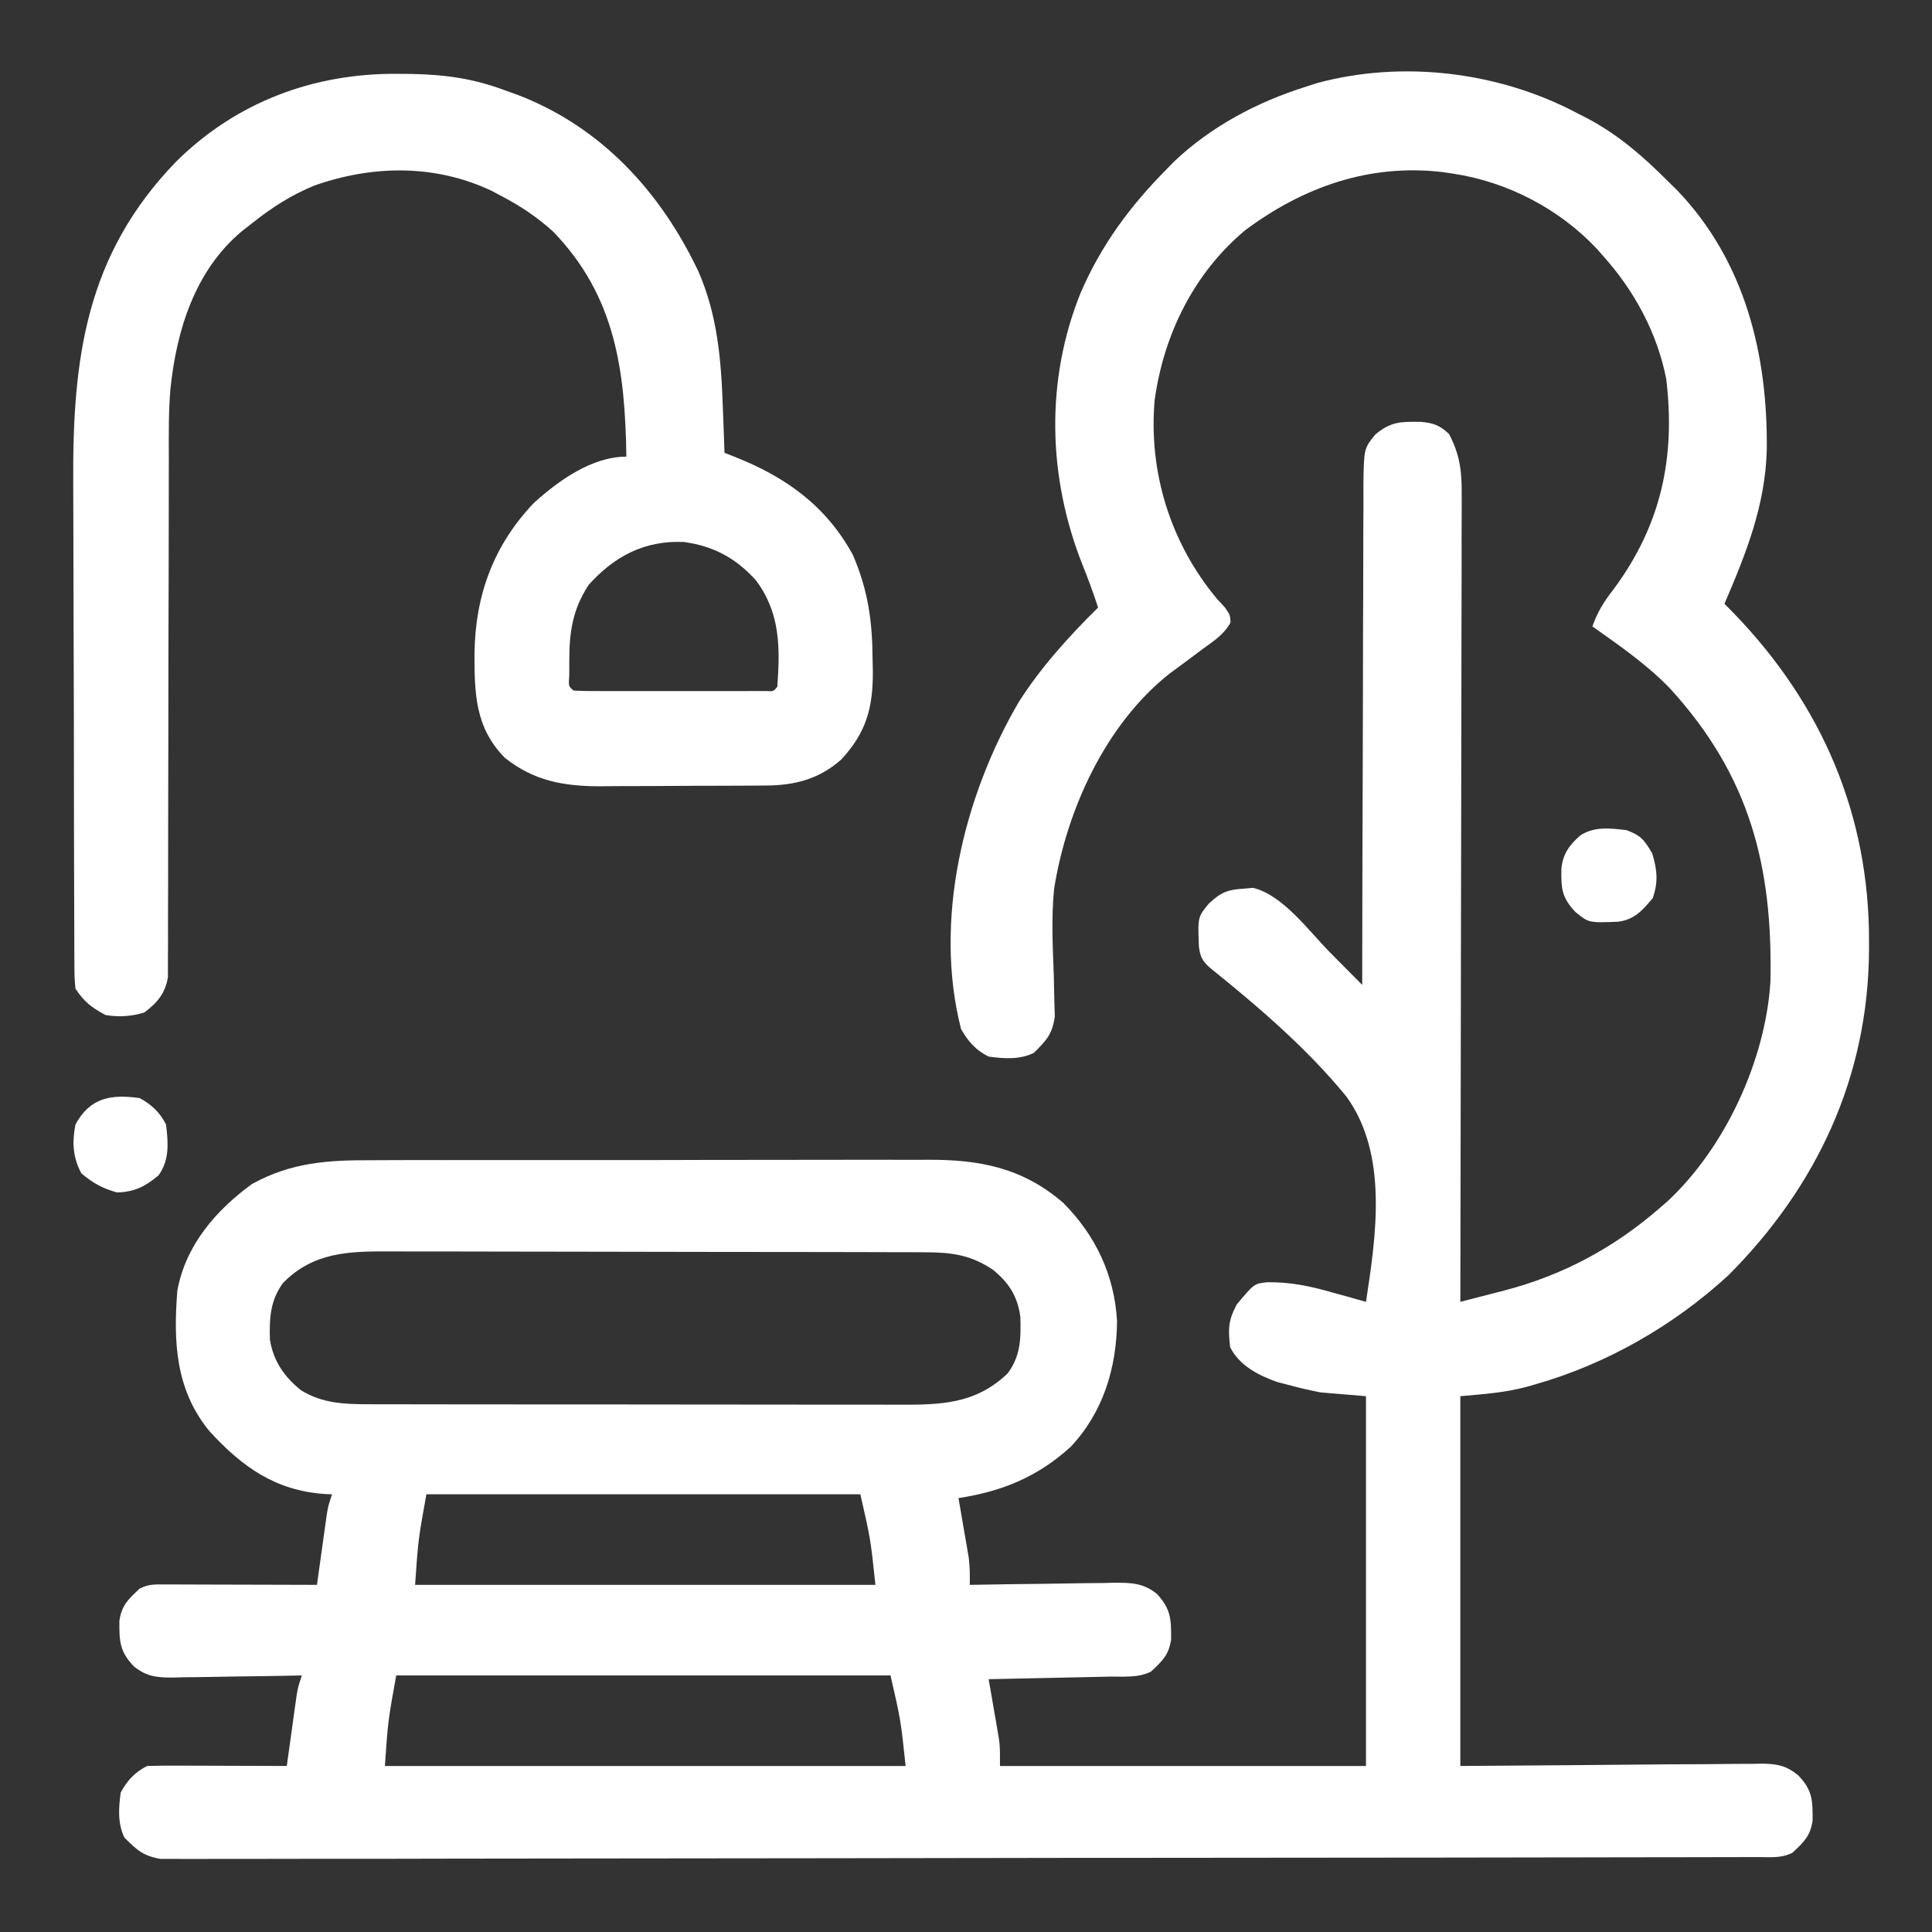 <svg width="60" height="60" viewBox="0 0 60 60" fill="none" xmlns="http://www.w3.org/2000/svg">
<rect x="0" y="0" width="60" height="60" fill="#333333" stroke="none"/>
<g id="Simplification">
<path id="Vector" d="M48.984 3.516C49.102 3.576 49.22 3.637 49.341 3.699C50.294 4.214 51.036 4.866 51.797 5.626C51.94 5.767 51.94 5.767 52.087 5.911C54.194 8.109 54.901 11.009 54.869 13.967C54.824 15.693 54.228 17.184 53.555 18.751C53.651 18.849 53.747 18.947 53.847 19.048C56.581 21.878 58.062 25.312 58.044 29.268C58.044 29.346 58.044 29.423 58.044 29.503C58.023 33.43 56.437 36.84 53.672 39.61C51.959 41.181 49.888 42.367 47.651 43.001C47.569 43.025 47.487 43.048 47.403 43.072C46.705 43.255 46.093 43.293 45.352 43.36C45.352 47.15 45.352 50.94 45.352 54.844C48.637 54.821 48.637 54.821 51.922 54.792C52.558 54.789 52.558 54.789 52.856 54.789C53.064 54.788 53.272 54.786 53.479 54.783C53.794 54.778 54.109 54.778 54.425 54.778C54.562 54.775 54.562 54.775 54.703 54.772C55.177 54.776 55.463 54.825 55.837 55.127C56.291 55.592 56.296 55.907 56.292 56.538C56.224 57.019 56.016 57.213 55.664 57.54C55.315 57.715 54.998 57.672 54.608 57.673C54.523 57.673 54.437 57.674 54.348 57.674C54.057 57.675 53.766 57.675 53.475 57.675C53.266 57.675 53.056 57.676 52.847 57.677C52.269 57.678 51.691 57.679 51.113 57.679C50.49 57.68 49.868 57.681 49.245 57.682C47.741 57.685 46.237 57.687 44.732 57.689C44.308 57.689 43.883 57.69 43.459 57.69C40.823 57.693 38.188 57.696 35.553 57.697C34.942 57.697 34.332 57.698 33.721 57.698C33.493 57.698 33.493 57.698 33.261 57.698C30.801 57.7 28.341 57.704 25.881 57.709C23.357 57.714 20.834 57.716 18.31 57.717C16.892 57.717 15.474 57.719 14.056 57.722C12.849 57.726 11.642 57.727 10.435 57.726C9.819 57.725 9.202 57.725 8.586 57.728C8.022 57.731 7.459 57.731 6.895 57.729C6.69 57.728 6.486 57.729 6.282 57.731C6.005 57.733 5.728 57.732 5.45 57.729C5.219 57.73 5.219 57.73 4.983 57.73C4.442 57.634 4.253 57.456 3.867 57.071C3.649 56.635 3.683 56.14 3.75 55.665C3.946 55.298 4.194 55.033 4.57 54.844C4.895 54.834 5.217 54.831 5.542 54.833C5.685 54.833 5.685 54.833 5.832 54.834C6.139 54.834 6.446 54.836 6.753 54.837C6.961 54.838 7.169 54.838 7.376 54.839C7.886 54.84 8.396 54.842 8.906 54.844C8.916 54.772 8.926 54.699 8.937 54.624C8.982 54.295 9.028 53.965 9.075 53.636C9.09 53.522 9.106 53.407 9.122 53.289C9.138 53.179 9.153 53.069 9.169 52.956C9.191 52.804 9.191 52.804 9.212 52.649C9.258 52.384 9.258 52.384 9.375 52.032C9.162 52.037 9.162 52.037 8.945 52.041C8.417 52.052 7.889 52.059 7.361 52.064C7.133 52.067 6.904 52.071 6.676 52.076C6.347 52.083 6.019 52.087 5.69 52.089C5.588 52.092 5.487 52.095 5.382 52.098C4.88 52.099 4.555 52.072 4.156 51.75C3.711 51.282 3.704 50.966 3.708 50.339C3.776 49.857 3.984 49.663 4.336 49.337C4.612 49.199 4.774 49.205 5.081 49.206C5.239 49.206 5.239 49.206 5.401 49.206C5.515 49.207 5.629 49.207 5.747 49.208C5.863 49.208 5.98 49.208 6.1 49.209C6.474 49.209 6.848 49.211 7.222 49.212C7.475 49.213 7.728 49.213 7.981 49.214C8.602 49.215 9.223 49.217 9.844 49.219C9.854 49.147 9.864 49.074 9.874 48.999C9.92 48.67 9.966 48.34 10.012 48.011C10.028 47.897 10.044 47.782 10.06 47.664C10.075 47.554 10.091 47.444 10.107 47.331C10.128 47.179 10.128 47.179 10.15 47.024C10.195 46.759 10.195 46.759 10.312 46.407C10.24 46.404 10.168 46.401 10.093 46.398C8.557 46.295 7.516 45.556 6.497 44.437C5.449 43.156 5.381 41.663 5.508 40.079C5.765 38.675 6.702 37.587 7.828 36.769C9.055 36.096 10.184 36.026 11.551 36.032C11.756 36.031 11.962 36.03 12.167 36.029C12.722 36.026 13.277 36.027 13.832 36.028C14.297 36.028 14.762 36.027 15.226 36.027C16.324 36.025 17.421 36.025 18.518 36.027C19.647 36.029 20.775 36.027 21.904 36.023C22.876 36.02 23.848 36.019 24.82 36.02C25.399 36.021 25.979 36.021 26.558 36.018C27.103 36.016 27.648 36.017 28.193 36.02C28.392 36.02 28.591 36.02 28.79 36.018C30.406 36.007 31.754 36.259 33.021 37.357C34.026 38.366 34.611 39.604 34.691 41.031C34.677 42.479 34.262 43.858 33.251 44.932C32.23 45.862 31.124 46.319 29.766 46.524C29.791 46.67 29.816 46.815 29.843 46.965C29.875 47.157 29.908 47.35 29.941 47.542C29.958 47.638 29.975 47.734 29.992 47.832C30.008 47.925 30.024 48.019 30.04 48.115C30.055 48.2 30.07 48.285 30.085 48.373C30.12 48.658 30.122 48.933 30.117 49.219C30.183 49.218 30.249 49.217 30.317 49.216C31.005 49.203 31.693 49.194 32.382 49.187C32.638 49.184 32.895 49.18 33.152 49.175C33.521 49.168 33.89 49.165 34.26 49.162C34.431 49.158 34.431 49.158 34.606 49.153C35.136 49.153 35.508 49.16 35.93 49.501C36.365 49.972 36.374 50.289 36.37 50.913C36.302 51.394 36.094 51.588 35.742 51.915C35.34 52.116 34.877 52.061 34.434 52.069C34.328 52.072 34.221 52.074 34.112 52.077C33.771 52.084 33.431 52.091 33.091 52.098C32.86 52.103 32.63 52.108 32.4 52.113C31.834 52.126 31.269 52.138 30.703 52.149C30.728 52.295 30.754 52.44 30.78 52.59C30.813 52.782 30.846 52.975 30.879 53.167C30.896 53.263 30.912 53.359 30.93 53.457C30.945 53.55 30.961 53.644 30.978 53.74C30.992 53.825 31.007 53.91 31.022 53.998C31.055 54.259 31.055 54.259 31.055 54.844C34.806 54.844 38.557 54.844 42.422 54.844C42.422 51.055 42.422 47.265 42.422 43.36C41.958 43.322 41.494 43.283 41.016 43.243C40.706 43.182 40.398 43.113 40.093 43.031C39.95 42.993 39.808 42.956 39.661 42.918C39.077 42.71 38.489 42.409 38.203 41.837C38.139 41.27 38.141 41.017 38.408 40.511C38.949 39.865 38.949 39.865 39.356 39.821C40.069 39.812 40.691 39.941 41.374 40.138C41.527 40.179 41.527 40.179 41.682 40.222C41.929 40.29 42.175 40.36 42.422 40.43C42.739 38.364 43.112 35.851 41.818 34.06C40.591 32.558 39.088 31.273 37.583 30.061C37.338 29.844 37.274 29.718 37.233 29.395C37.197 28.479 37.197 28.479 37.544 28.06C37.924 27.706 38.121 27.63 38.628 27.598C38.724 27.59 38.819 27.581 38.918 27.573C39.852 27.804 40.651 28.919 41.309 29.583C41.405 29.68 41.501 29.777 41.601 29.877C41.836 30.113 42.07 30.35 42.305 30.587C42.305 30.502 42.305 30.416 42.305 30.329C42.307 28.257 42.312 26.186 42.32 24.114C42.324 23.112 42.327 22.11 42.328 21.109C42.328 20.235 42.33 19.362 42.335 18.489C42.338 18.027 42.339 17.564 42.338 17.102C42.337 16.667 42.339 16.232 42.343 15.796C42.344 15.561 42.343 15.325 42.342 15.09C42.356 13.935 42.356 13.935 42.705 13.501C43.188 13.089 43.505 13.092 44.124 13.101C44.514 13.134 44.714 13.208 45 13.477C45.346 14.131 45.401 14.656 45.394 15.388C45.394 15.496 45.394 15.603 45.395 15.714C45.395 16.073 45.393 16.431 45.391 16.79C45.391 17.047 45.391 17.305 45.392 17.562C45.392 18.261 45.39 18.959 45.387 19.658C45.385 20.388 45.385 21.118 45.384 21.849C45.383 23.074 45.381 24.299 45.378 25.525C45.375 26.787 45.372 28.049 45.371 29.31C45.371 29.388 45.371 29.466 45.37 29.546C45.37 29.937 45.37 30.327 45.369 30.718C45.365 33.955 45.359 37.193 45.352 40.43C45.707 40.339 46.062 40.247 46.418 40.155C46.517 40.129 46.617 40.104 46.72 40.077C48.55 39.6 50.136 38.745 51.562 37.501C51.634 37.439 51.706 37.377 51.78 37.313C53.574 35.646 54.826 32.937 54.982 30.495C55.059 26.895 54.341 24.096 51.867 21.384C51.15 20.639 50.295 20.05 49.453 19.454C49.613 18.998 49.822 18.668 50.12 18.289C51.596 16.29 52.038 14.197 51.746 11.765C51.467 10.347 50.764 9.043 49.805 7.97C49.734 7.889 49.663 7.809 49.59 7.726C48.426 6.484 46.802 5.641 45.117 5.391C45.013 5.376 44.909 5.36 44.801 5.344C42.529 5.077 40.472 5.807 38.672 7.149C37.078 8.478 36.142 10.386 35.859 12.423C35.663 14.663 36.355 16.878 37.8 18.604C37.88 18.691 37.96 18.777 38.042 18.866C38.203 19.102 38.203 19.102 38.215 19.332C38.017 19.699 37.699 19.904 37.368 20.142C37.228 20.247 37.087 20.353 36.947 20.458C36.74 20.612 36.532 20.765 36.324 20.918C34.335 22.488 33.128 25.148 32.737 27.598C32.645 28.499 32.695 29.411 32.727 30.315C32.735 30.577 32.74 30.84 32.744 31.102C32.749 31.256 32.753 31.411 32.758 31.57C32.676 32.125 32.503 32.304 32.109 32.696C31.672 32.915 31.179 32.878 30.703 32.813C30.306 32.619 30.065 32.342 29.846 31.956C28.986 28.593 29.923 24.734 31.641 21.798C32.331 20.716 33.191 19.768 34.102 18.868C33.956 18.415 33.792 17.973 33.614 17.532C32.54 14.812 32.459 11.814 33.566 9.079C34.209 7.6 35.085 6.416 36.211 5.274C36.337 5.145 36.337 5.145 36.466 5.014C37.606 3.93 39.053 3.163 40.547 2.696C40.717 2.64 40.717 2.64 40.891 2.583C43.563 1.858 46.56 2.23 48.984 3.516ZM8.789 39.844C8.39 40.389 8.364 40.94 8.382 41.597C8.486 42.264 8.823 42.753 9.345 43.173C10.006 43.586 10.695 43.609 11.454 43.61C11.531 43.61 11.607 43.611 11.686 43.611C11.941 43.612 12.195 43.612 12.45 43.611C12.633 43.612 12.817 43.612 13 43.613C13.497 43.614 13.994 43.614 14.491 43.614C14.801 43.614 15.112 43.614 15.423 43.615C16.507 43.616 17.592 43.616 18.676 43.616C19.686 43.616 20.696 43.617 21.706 43.619C22.574 43.621 23.442 43.621 24.31 43.621C24.828 43.621 25.346 43.622 25.864 43.623C26.351 43.624 26.838 43.624 27.326 43.623C27.504 43.623 27.683 43.623 27.861 43.624C29.193 43.629 30.278 43.619 31.289 42.657C31.7 42.118 31.708 41.554 31.688 40.896C31.6 40.251 31.331 39.833 30.828 39.427C30.146 38.973 29.562 38.893 28.747 38.891C28.67 38.89 28.593 38.89 28.513 38.889C28.255 38.889 27.997 38.888 27.739 38.888C27.553 38.888 27.368 38.887 27.183 38.886C26.679 38.885 26.176 38.884 25.673 38.883C25.358 38.883 25.044 38.883 24.729 38.882C23.744 38.881 22.759 38.88 21.774 38.879C20.638 38.879 19.502 38.876 18.366 38.873C17.487 38.87 16.608 38.869 15.73 38.869C15.205 38.869 14.681 38.868 14.156 38.866C13.663 38.864 13.169 38.864 12.675 38.865C12.495 38.865 12.314 38.865 12.134 38.864C10.848 38.856 9.73 38.882 8.789 39.844ZM13.242 46.407C12.989 47.807 12.989 47.807 12.891 49.219C17.608 49.219 22.326 49.219 27.187 49.219C27.036 47.794 27.036 47.794 26.719 46.407C22.271 46.407 17.824 46.407 13.242 46.407ZM12.305 52.032C12.051 53.432 12.051 53.432 11.953 54.844C17.29 54.844 22.627 54.844 28.125 54.844C27.974 53.419 27.974 53.419 27.656 52.032C22.59 52.032 17.524 52.032 12.305 52.032Z" fill="white"/>
<path id="Vector_2" d="M12.348 2.293C12.486 2.294 12.625 2.295 12.767 2.296C13.816 2.315 14.717 2.439 15.703 2.813C15.826 2.857 15.948 2.901 16.075 2.946C18.671 3.942 20.511 5.951 21.686 8.422C22.283 9.781 22.398 11.185 22.448 12.65C22.453 12.786 22.459 12.922 22.464 13.062C22.476 13.396 22.488 13.73 22.5 14.063C22.597 14.101 22.694 14.139 22.794 14.178C24.392 14.806 25.647 15.699 26.484 17.227C26.96 18.331 27.093 19.294 27.099 20.487C27.103 20.672 27.103 20.672 27.107 20.861C27.112 21.979 26.902 22.75 26.129 23.584C25.454 24.187 24.697 24.389 23.81 24.395C23.673 24.396 23.535 24.397 23.394 24.398C23.246 24.399 23.098 24.399 22.945 24.4C22.792 24.4 22.639 24.401 22.482 24.402C22.158 24.403 21.834 24.404 21.51 24.404C21.098 24.405 20.686 24.407 20.273 24.411C19.877 24.414 19.481 24.414 19.085 24.414C18.938 24.416 18.791 24.417 18.64 24.419C17.501 24.416 16.582 24.255 15.678 23.534C14.752 22.597 14.735 21.526 14.736 20.29C14.759 18.49 15.326 16.934 16.582 15.617C17.35 14.922 18.387 14.181 19.453 14.181C19.41 11.517 19.125 9.215 17.187 7.201C16.693 6.749 16.176 6.407 15.586 6.095C15.425 6.01 15.425 6.01 15.261 5.923C13.506 5.095 11.566 5.126 9.756 5.765C9.048 6.057 8.449 6.44 7.851 6.915C7.735 7.006 7.619 7.096 7.5 7.19C6.053 8.407 5.483 10.255 5.294 12.067C5.233 12.771 5.241 13.478 5.243 14.185C5.243 14.365 5.242 14.546 5.242 14.726C5.241 15.111 5.241 15.496 5.241 15.881C5.241 16.49 5.24 17.098 5.238 17.707C5.232 19.437 5.229 21.166 5.228 22.896C5.228 23.854 5.226 24.812 5.222 25.771C5.22 26.376 5.219 26.981 5.221 27.586C5.221 27.961 5.219 28.337 5.217 28.712C5.216 28.886 5.217 29.06 5.218 29.234C5.219 29.472 5.217 29.709 5.215 29.947C5.215 30.146 5.215 30.146 5.215 30.349C5.131 30.851 4.884 31.142 4.482 31.444C4.078 31.567 3.695 31.59 3.281 31.524C2.841 31.288 2.62 31.119 2.343 30.704C2.313 30.361 2.313 30.361 2.311 29.934C2.311 29.855 2.31 29.776 2.309 29.695C2.308 29.431 2.308 29.167 2.307 28.903C2.307 28.714 2.306 28.524 2.305 28.335C2.302 27.82 2.301 27.305 2.3 26.79C2.3 26.467 2.299 26.145 2.298 25.822C2.295 24.694 2.294 23.566 2.294 22.439C2.293 21.392 2.29 20.345 2.285 19.298C2.281 18.397 2.279 17.495 2.279 16.594C2.279 16.057 2.278 15.52 2.274 14.983C2.252 11.13 2.666 7.918 5.464 5.025C7.326 3.175 9.735 2.27 12.348 2.293ZM18.281 18.165C17.781 18.925 17.678 19.635 17.68 20.538C17.68 20.684 17.68 20.829 17.679 20.979C17.655 21.315 17.655 21.315 17.812 21.446C18.006 21.458 18.2 21.461 18.394 21.461C18.518 21.462 18.642 21.462 18.769 21.462C18.904 21.462 19.039 21.462 19.178 21.462C19.316 21.462 19.453 21.462 19.595 21.462C19.886 21.462 20.177 21.462 20.468 21.462C20.916 21.461 21.363 21.462 21.811 21.462C22.093 21.462 22.375 21.462 22.657 21.462C22.859 21.462 22.859 21.462 23.066 21.462C23.252 21.462 23.252 21.462 23.442 21.461C23.551 21.461 23.661 21.461 23.774 21.461C24.021 21.474 24.021 21.474 24.14 21.329C24.229 20.118 24.234 19.026 23.473 18.019C22.85 17.331 22.159 16.957 21.238 16.832C20.027 16.778 19.083 17.269 18.281 18.165Z" fill="white"/>
<path id="Vector_3" d="M50.508 25.78C50.963 25.945 51.066 26.086 51.313 26.506C51.463 27.014 51.504 27.386 51.328 27.89C51.011 28.271 50.756 28.562 50.253 28.625C49.337 28.661 49.337 28.661 48.918 28.315C48.493 27.857 48.482 27.585 48.49 26.982C48.535 26.515 48.736 26.249 49.078 25.943C49.526 25.66 49.995 25.721 50.508 25.78Z" fill="white"/>
<path id="Vector_4" d="M4.335 34.102C4.701 34.298 4.967 34.545 5.155 34.922C5.226 35.484 5.27 36.031 4.921 36.504C4.502 36.853 4.179 37.017 3.632 37.032C3.172 36.901 2.889 36.745 2.526 36.438C2.258 35.934 2.237 35.482 2.343 34.922C2.798 34.085 3.449 33.977 4.335 34.102Z" fill="white"/>
</g>
</svg>
